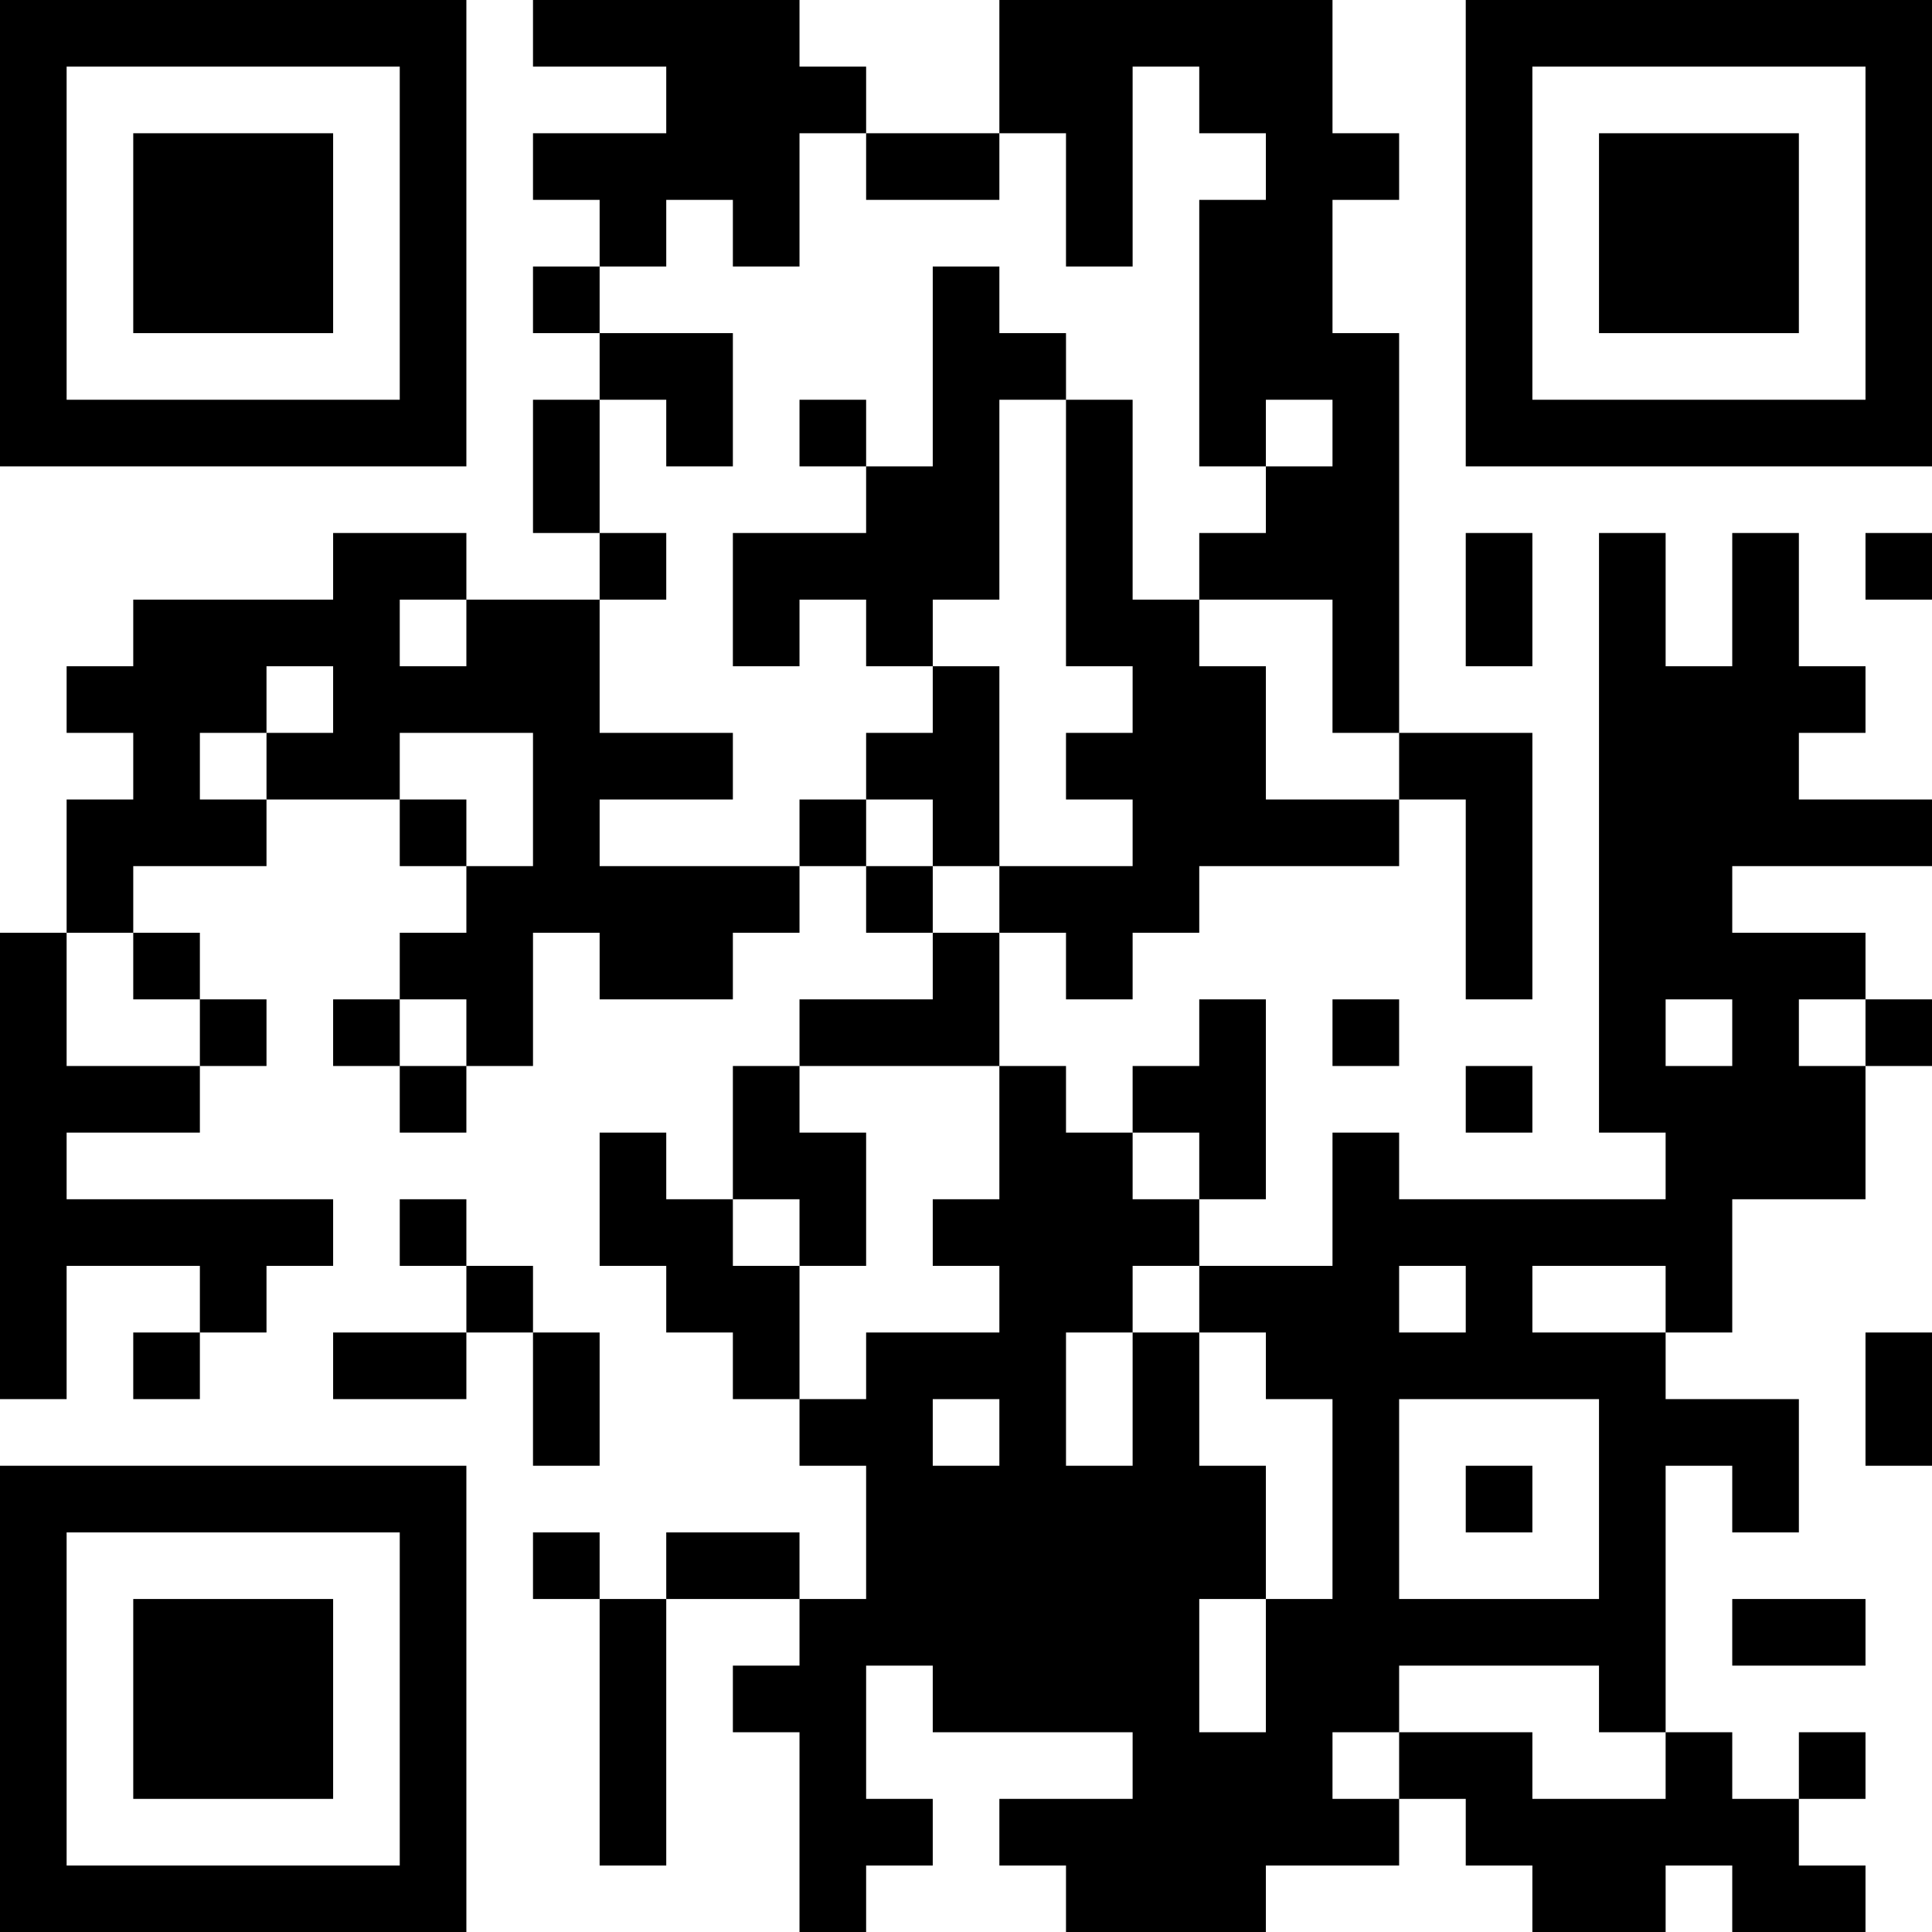 <?xml version="1.0" encoding="UTF-8"?>
<svg xmlns="http://www.w3.org/2000/svg" version="1.1" width="200" height="200" viewBox="0 0 200 200"><rect x="0" y="0" width="200" height="200" fill="#ffffff"/><g transform="scale(6.897)"><g transform="translate(0,0)"><path fill-rule="evenodd" d="M8 0L8 1L10 1L10 2L8 2L8 3L9 3L9 4L8 4L8 5L9 5L9 6L8 6L8 8L9 8L9 9L7 9L7 8L5 8L5 9L2 9L2 10L1 10L1 11L2 11L2 12L1 12L1 14L0 14L0 21L1 21L1 19L3 19L3 20L2 20L2 21L3 21L3 20L4 20L4 19L5 19L5 18L1 18L1 17L3 17L3 16L4 16L4 15L3 15L3 14L2 14L2 13L4 13L4 12L6 12L6 13L7 13L7 14L6 14L6 15L5 15L5 16L6 16L6 17L7 17L7 16L8 16L8 14L9 14L9 15L11 15L11 14L12 14L12 13L13 13L13 14L14 14L14 15L12 15L12 16L11 16L11 18L10 18L10 17L9 17L9 19L10 19L10 20L11 20L11 21L12 21L12 22L13 22L13 24L12 24L12 23L10 23L10 24L9 24L9 23L8 23L8 24L9 24L9 28L10 28L10 24L12 24L12 25L11 25L11 26L12 26L12 29L13 29L13 28L14 28L14 27L13 27L13 25L14 25L14 26L17 26L17 27L15 27L15 28L16 28L16 29L19 29L19 28L21 28L21 27L22 27L22 28L23 28L23 29L25 29L25 28L26 28L26 29L28 29L28 28L27 28L27 27L28 27L28 26L27 26L27 27L26 27L26 26L25 26L25 22L26 22L26 23L27 23L27 21L25 21L25 20L26 20L26 18L28 18L28 16L29 16L29 15L28 15L28 14L26 14L26 13L29 13L29 12L27 12L27 11L28 11L28 10L27 10L27 8L26 8L26 10L25 10L25 8L24 8L24 17L25 17L25 18L21 18L21 17L20 17L20 19L18 19L18 18L19 18L19 15L18 15L18 16L17 16L17 17L16 17L16 16L15 16L15 14L16 14L16 15L17 15L17 14L18 14L18 13L21 13L21 12L22 12L22 15L23 15L23 11L21 11L21 5L20 5L20 3L21 3L21 2L20 2L20 0L15 0L15 2L13 2L13 1L12 1L12 0ZM17 1L17 4L16 4L16 2L15 2L15 3L13 3L13 2L12 2L12 4L11 4L11 3L10 3L10 4L9 4L9 5L11 5L11 7L10 7L10 6L9 6L9 8L10 8L10 9L9 9L9 11L11 11L11 12L9 12L9 13L12 13L12 12L13 12L13 13L14 13L14 14L15 14L15 13L17 13L17 12L16 12L16 11L17 11L17 10L16 10L16 6L17 6L17 9L18 9L18 10L19 10L19 12L21 12L21 11L20 11L20 9L18 9L18 8L19 8L19 7L20 7L20 6L19 6L19 7L18 7L18 3L19 3L19 2L18 2L18 1ZM14 4L14 7L13 7L13 6L12 6L12 7L13 7L13 8L11 8L11 10L12 10L12 9L13 9L13 10L14 10L14 11L13 11L13 12L14 12L14 13L15 13L15 10L14 10L14 9L15 9L15 6L16 6L16 5L15 5L15 4ZM22 8L22 10L23 10L23 8ZM28 8L28 9L29 9L29 8ZM6 9L6 10L7 10L7 9ZM4 10L4 11L3 11L3 12L4 12L4 11L5 11L5 10ZM6 11L6 12L7 12L7 13L8 13L8 11ZM1 14L1 16L3 16L3 15L2 15L2 14ZM6 15L6 16L7 16L7 15ZM20 15L20 16L21 16L21 15ZM25 15L25 16L26 16L26 15ZM27 15L27 16L28 16L28 15ZM12 16L12 17L13 17L13 19L12 19L12 18L11 18L11 19L12 19L12 21L13 21L13 20L15 20L15 19L14 19L14 18L15 18L15 16ZM22 16L22 17L23 17L23 16ZM17 17L17 18L18 18L18 17ZM6 18L6 19L7 19L7 20L5 20L5 21L7 21L7 20L8 20L8 22L9 22L9 20L8 20L8 19L7 19L7 18ZM17 19L17 20L16 20L16 22L17 22L17 20L18 20L18 22L19 22L19 24L18 24L18 26L19 26L19 24L20 24L20 21L19 21L19 20L18 20L18 19ZM21 19L21 20L22 20L22 19ZM23 19L23 20L25 20L25 19ZM28 20L28 22L29 22L29 20ZM14 21L14 22L15 22L15 21ZM21 21L21 24L24 24L24 21ZM22 22L22 23L23 23L23 22ZM26 24L26 25L28 25L28 24ZM21 25L21 26L20 26L20 27L21 27L21 26L23 26L23 27L25 27L25 26L24 26L24 25ZM0 0L0 7L7 7L7 0ZM1 1L1 6L6 6L6 1ZM2 2L2 5L5 5L5 2ZM22 0L22 7L29 7L29 0ZM23 1L23 6L28 6L28 1ZM24 2L24 5L27 5L27 2ZM0 22L0 29L7 29L7 22ZM1 23L1 28L6 28L6 23ZM2 24L2 27L5 27L5 24Z" fill="#000000"/></g></g></svg>
